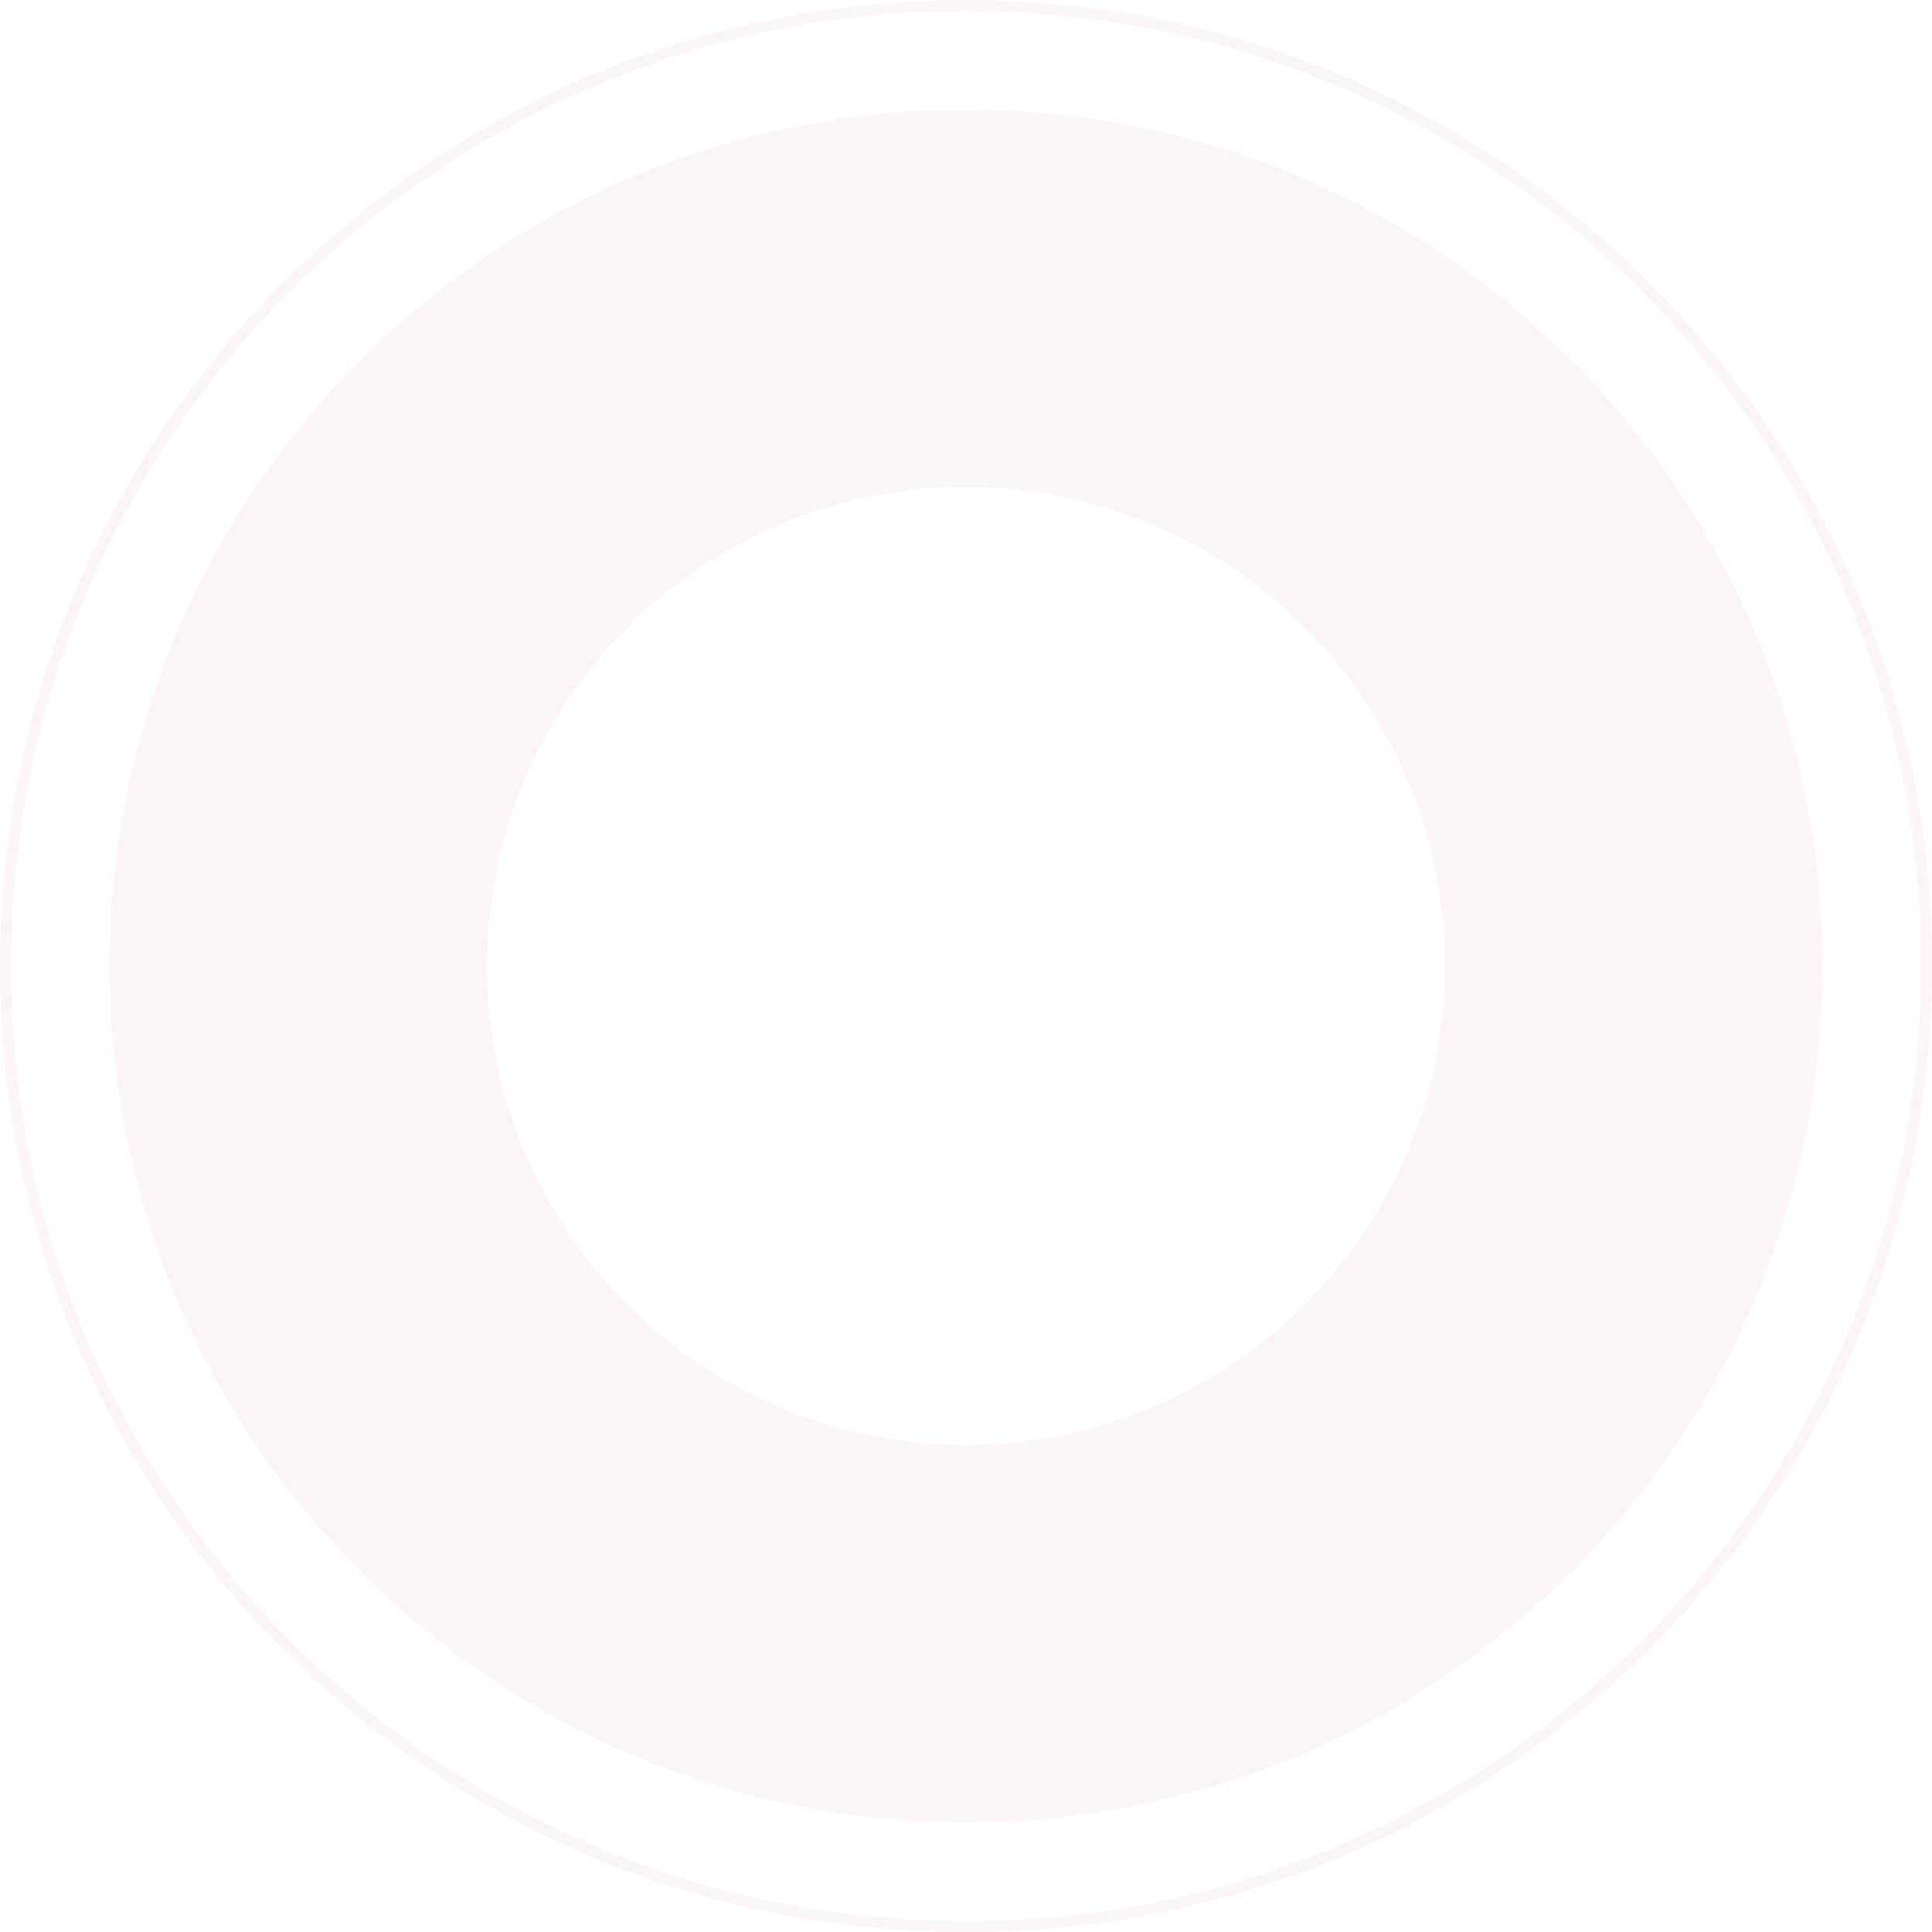 <svg width="652" height="652" viewBox="0 0 652 652" fill="none" xmlns="http://www.w3.org/2000/svg">
<path d="M615 326C615 485.61 485.61 615 326 615C166.39 615 37 485.61 37 326C37 166.39 166.39 37 326 37C485.61 37 615 166.39 615 326ZM164.322 326C164.322 415.292 236.708 487.678 326 487.678C415.292 487.678 487.678 415.292 487.678 326C487.678 236.708 415.292 164.322 326 164.322C236.708 164.322 164.322 236.708 164.322 326Z" fill="#A90201" fill-opacity="0.04"/>
<path d="M652 326C652 506.045 506.045 652 326 652C145.955 652 0 506.045 0 326C0 145.955 145.955 0 326 0C506.045 0 652 145.955 652 326ZM3.652 326C3.652 504.028 147.972 648.348 326 648.348C504.028 648.348 648.348 504.028 648.348 326C648.348 147.972 504.028 3.652 326 3.652C147.972 3.652 3.652 147.972 3.652 326Z" fill="#A90201" fill-opacity="0.04"/>
</svg>
